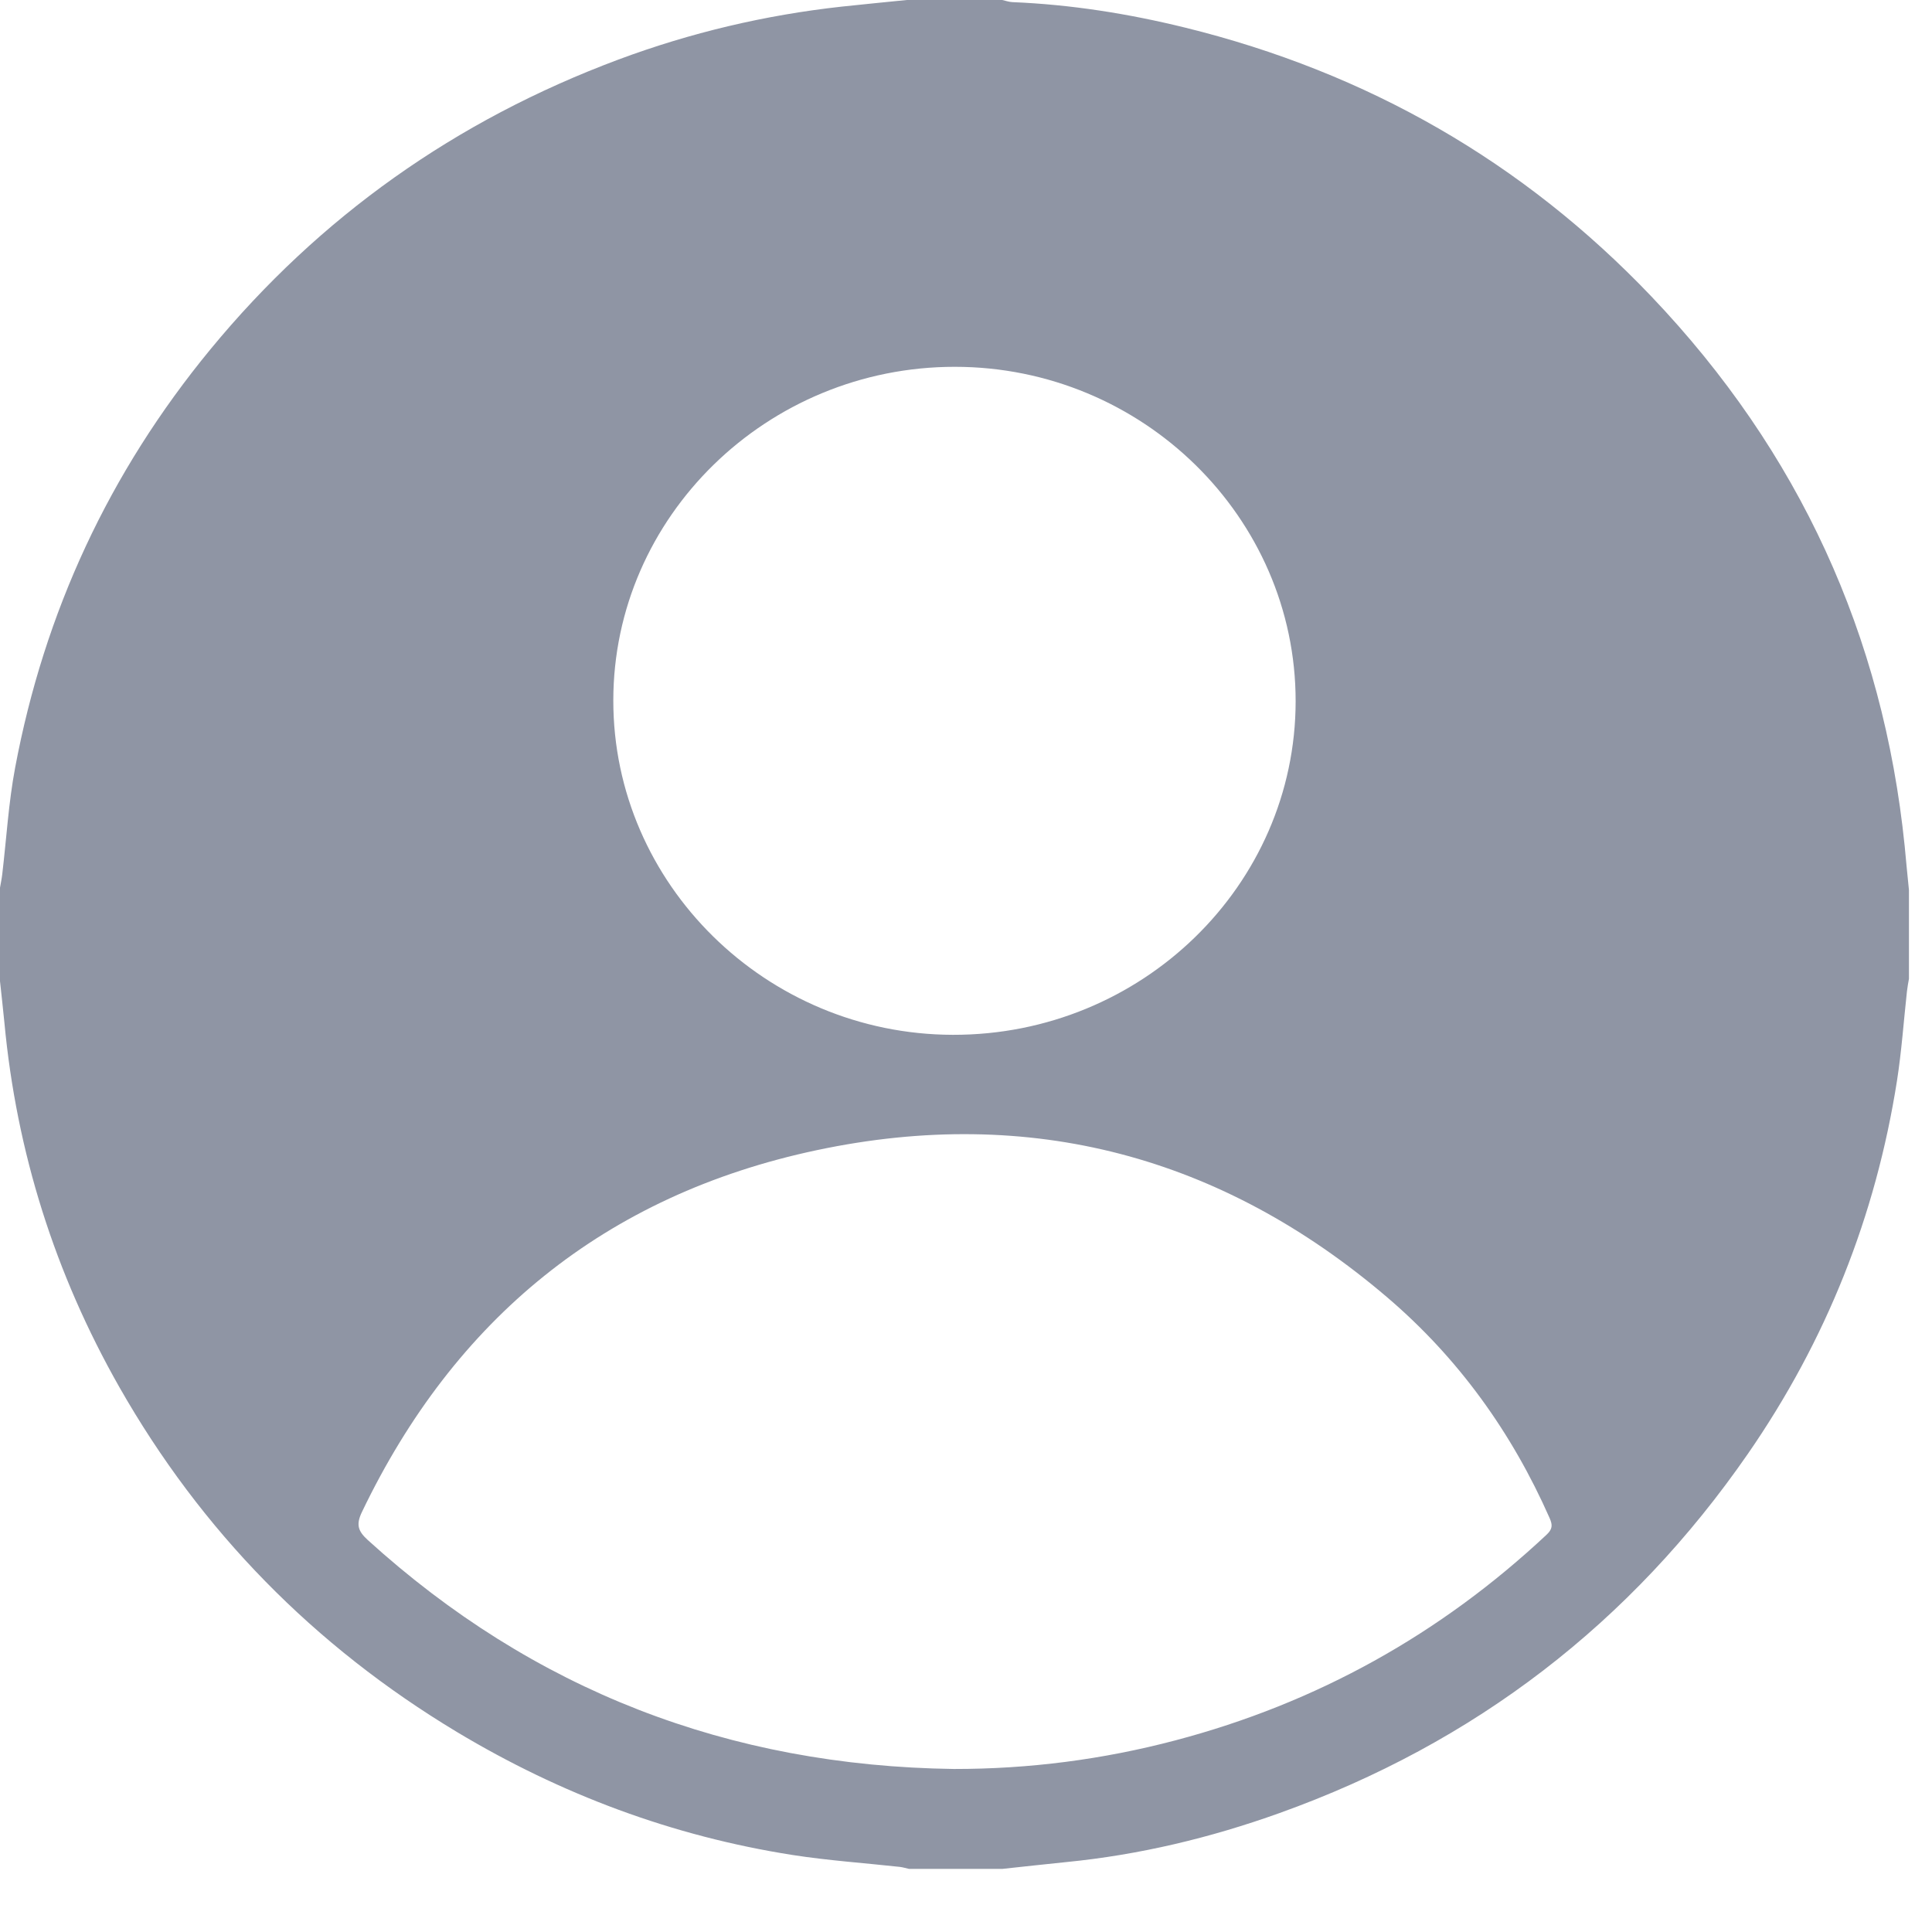 <svg width="29" height="29" viewBox="0 0 29 29" fill="none" xmlns="http://www.w3.org/2000/svg">
<path d="M28.654 13.36C28.654 13.804 28.654 14.248 28.654 14.692C28.643 14.755 28.631 14.817 28.624 14.881C28.575 15.327 28.544 15.776 28.475 16.219C28.157 18.25 27.412 20.123 26.236 21.823C24.484 24.355 22.143 26.163 19.205 27.215C18.167 27.587 17.101 27.843 15.999 27.951C15.681 27.983 15.362 28.019 15.043 28.053C14.577 28.053 14.112 28.053 13.646 28.053C13.6 28.043 13.555 28.029 13.509 28.023C12.971 27.964 12.429 27.927 11.896 27.844C10.091 27.561 8.415 26.932 6.859 25.998C4.711 24.706 3.02 22.979 1.792 20.822C0.824 19.118 0.248 17.293 0.066 15.35C0.046 15.143 0.022 14.935 0 14.728C0 14.261 0 13.793 0 13.325C0.012 13.257 0.026 13.189 0.034 13.121C0.097 12.588 0.128 12.05 0.227 11.524C0.665 9.191 1.636 7.093 3.159 5.243C4.798 3.253 6.841 1.806 9.28 0.895C10.364 0.491 11.483 0.226 12.637 0.099C12.961 0.064 13.287 0.033 13.611 0C14.089 0 14.567 0 15.044 0C15.095 0.011 15.146 0.03 15.198 0.032C16.075 0.068 16.937 0.205 17.787 0.414C20.525 1.088 22.864 2.431 24.789 4.451C27.006 6.779 28.267 9.535 28.59 12.701C28.611 12.921 28.631 13.14 28.654 13.36ZM14.318 26.553C15.447 26.554 16.554 26.411 17.641 26.124C19.769 25.563 21.622 24.528 23.213 23.038C23.304 22.953 23.308 22.893 23.259 22.784C22.694 21.505 21.893 20.387 20.822 19.473C18.345 17.359 15.471 16.584 12.262 17.264C9.077 17.938 6.819 19.806 5.434 22.693C5.343 22.882 5.37 22.979 5.52 23.116C8.003 25.371 10.938 26.507 14.318 26.553ZM9.206 10.514C9.204 13.268 11.499 15.527 14.303 15.533C17.136 15.539 19.446 13.29 19.448 10.526C19.449 7.765 17.148 5.507 14.333 5.506C11.512 5.505 9.207 7.757 9.206 10.514Z" fill="#8F95A4"/>
</svg>
